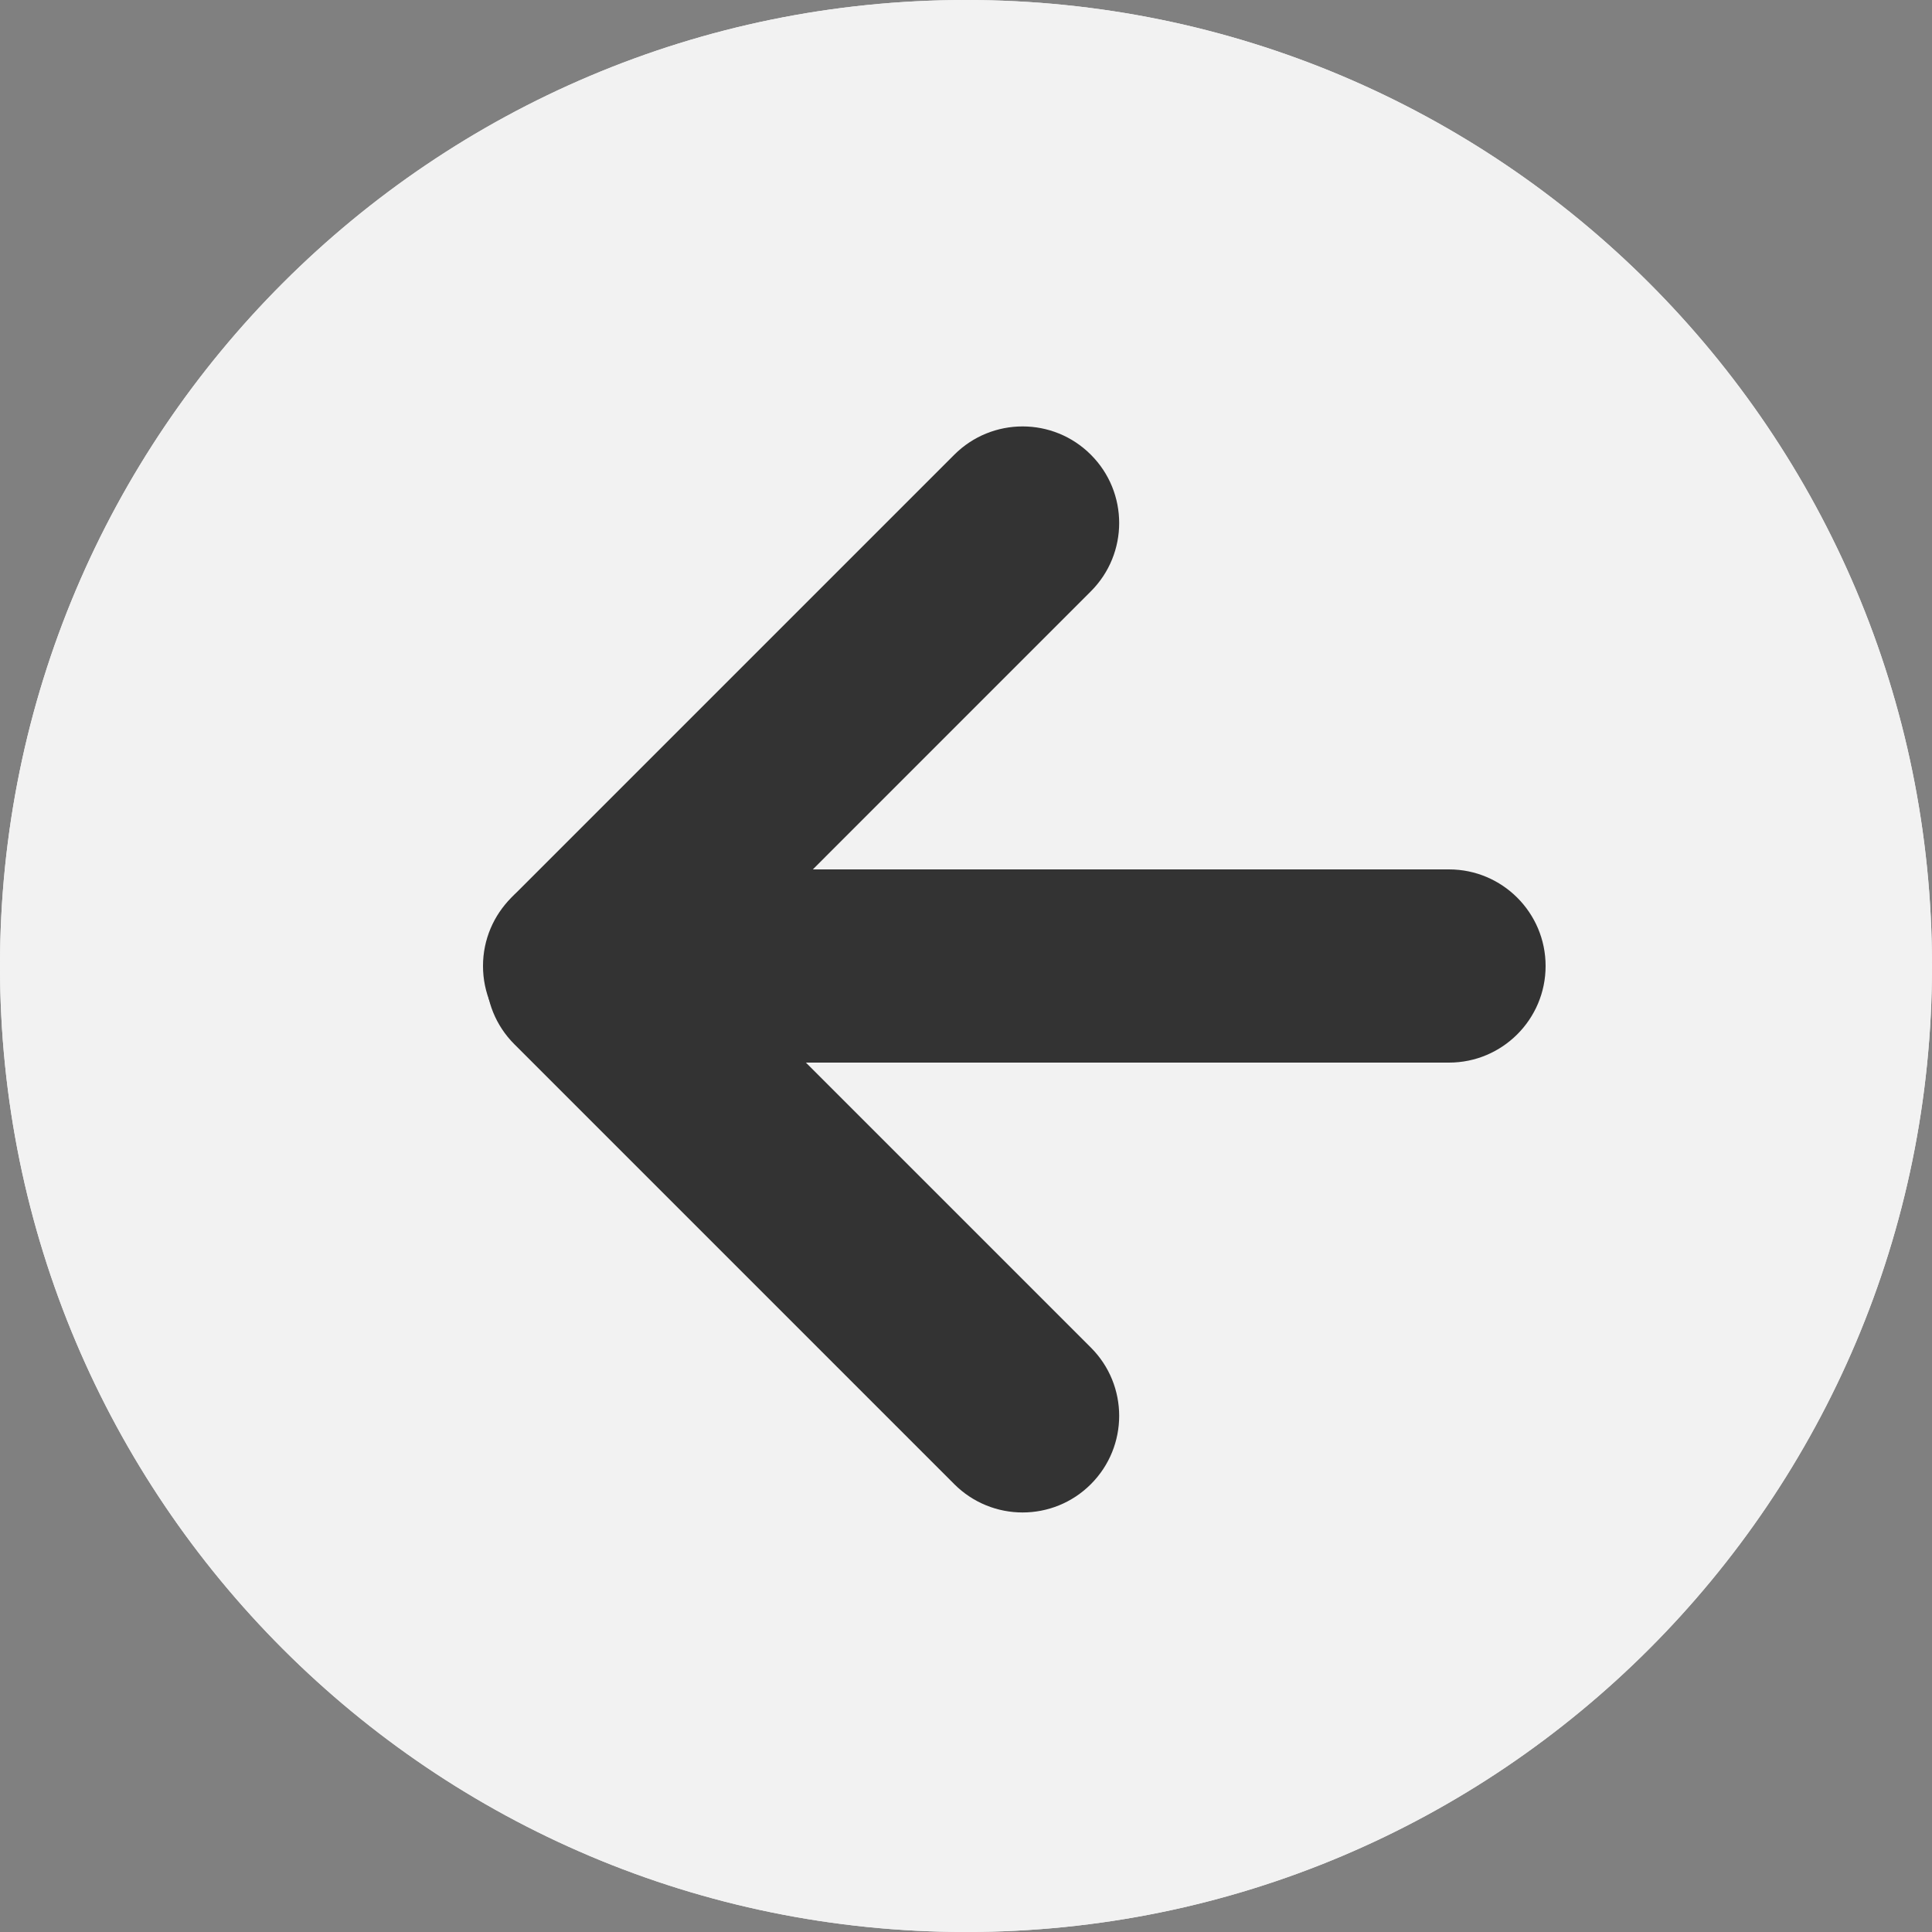 <svg width="30" height="30" viewBox="0 0 30 30" fill="none" xmlns="http://www.w3.org/2000/svg">
<rect x="0" y="0" width="30" height="30" fill="#808080" stroke="none"/>
<g clip-path="url(#clip0_553_674)">
<path d="M15 30C6.716 30 0 23.284 0 15C0 6.716 6.716 0 15 0C23.284 0 30 6.716 30 15C30 23.284 23.284 30 15 30Z" fill="#F2F2F2"/>
<path d="M7.5 13.5H22.5C23.328 13.5 24 14.172 24 15C24 15.828 23.328 16.5 22.5 16.5H7.5C6.672 16.5 6 15.828 6 15C6 14.172 6.672 13.5 7.5 13.5Z" fill="#333333"/>
<path d="M15 30C6.716 30 0 23.284 0 15C0 6.716 6.716 0 15 0C23.284 0 30 6.716 30 15C30 23.284 23.284 30 15 30Z" fill="#F2F2F2"/>
<path d="M9 13.5H22.5C23.328 13.5 24 14.172 24 15C24 15.828 23.328 16.5 22.5 16.5H9C8.172 16.5 7.5 15.828 7.5 15C7.5 14.172 8.172 13.5 9 13.5Z" fill="#333333"/>
<path d="M10.108 14.094L16.939 20.925C17.525 21.51 17.525 22.46 16.939 23.046C16.354 23.632 15.404 23.632 14.818 23.046L7.987 16.215C7.401 15.629 7.401 14.68 7.987 14.094C8.573 13.508 9.523 13.508 10.108 14.094Z" fill="#333333"/>
<path d="M7.987 13.892L14.818 7.061C15.404 6.475 16.354 6.475 16.939 7.061C17.525 7.646 17.525 8.596 16.939 9.182L10.109 16.013C9.523 16.599 8.573 16.599 7.987 16.013C7.401 15.427 7.401 14.477 7.987 13.892Z" fill="#333333"/>
</g>
<defs>
<clipPath id="clip0_553_674">
<rect width="30" height="30" fill="white"/>
</clipPath>
</defs>
</svg>
